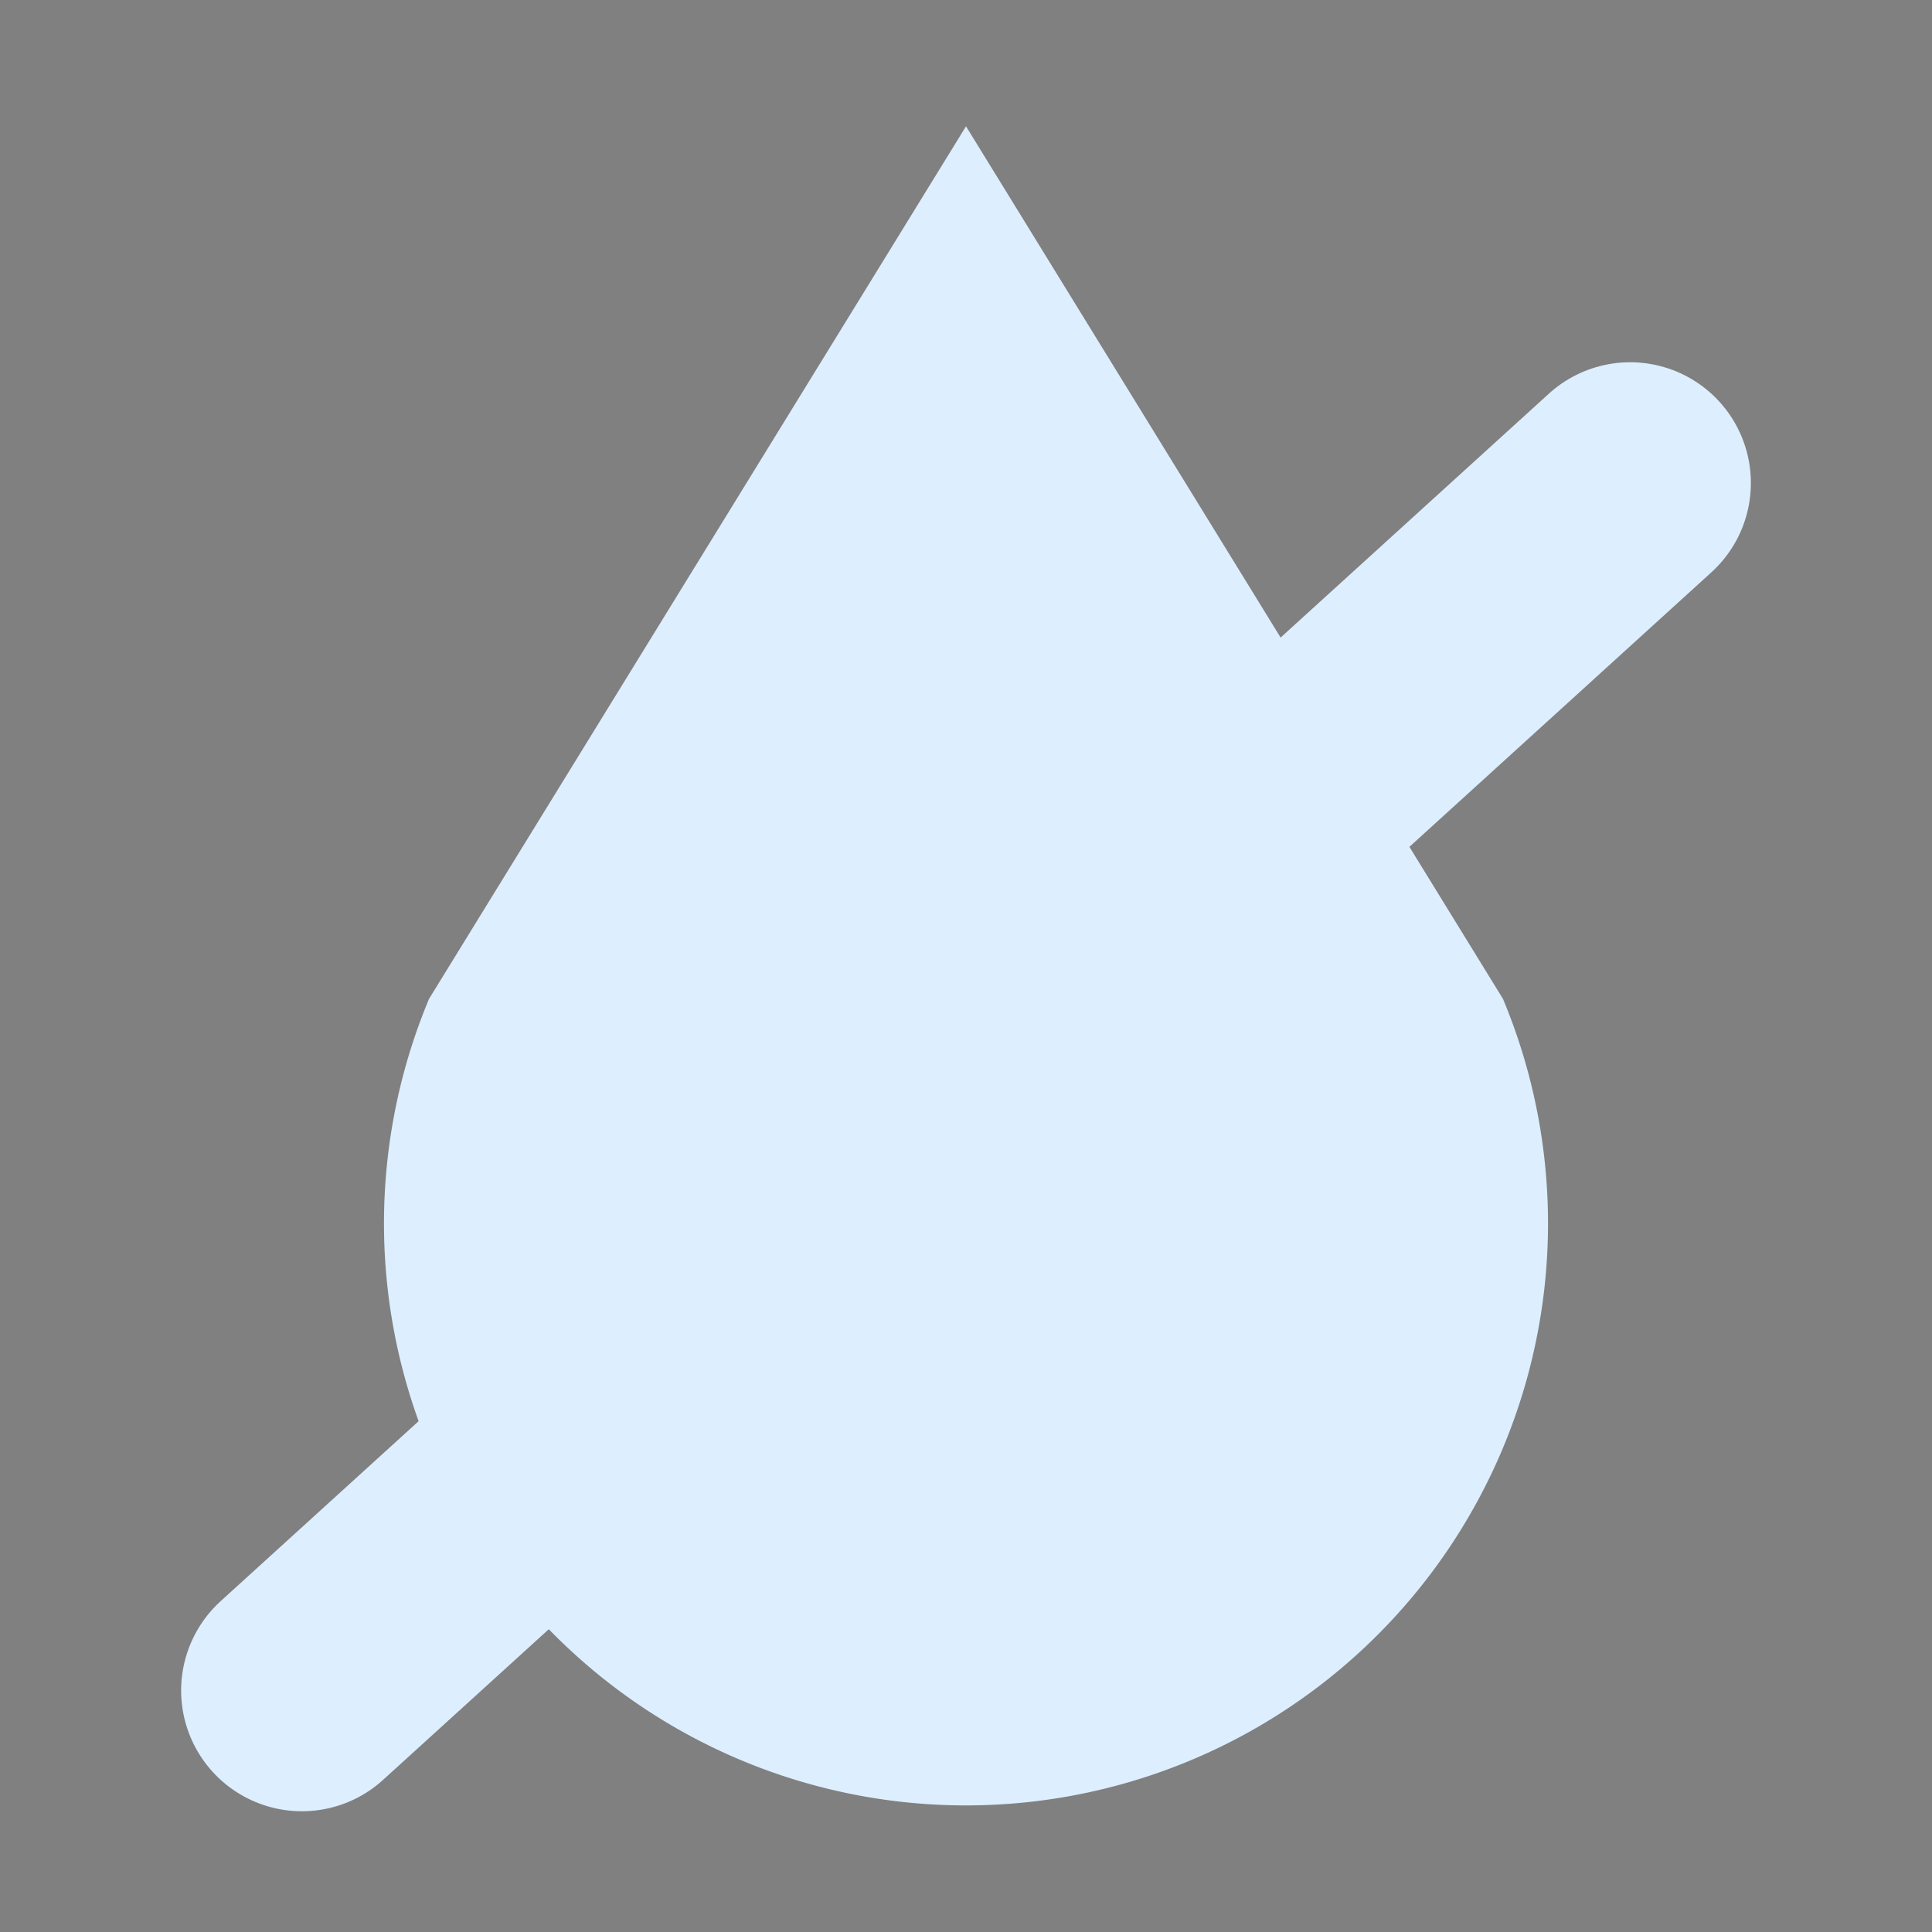 <svg width="16" height="16" xmlns="http://www.w3.org/2000/svg"><rect width="100%" height="100%" fill="#808080" stroke="none"/><mask id="a"><path d="M0 0v16h16V0z" fill="#fff"/><path d="M2.5 14l11-10" stroke="#000" stroke-width="4"/></mask><path d="M8 2 4 8.5a4.32 4.32 0 108 0z" fill="#def" stroke="#def" mask="url(#a)"/><path d="m2.5 14 11-10" stroke="#def" stroke-width="2" stroke-linecap="round"/></svg>